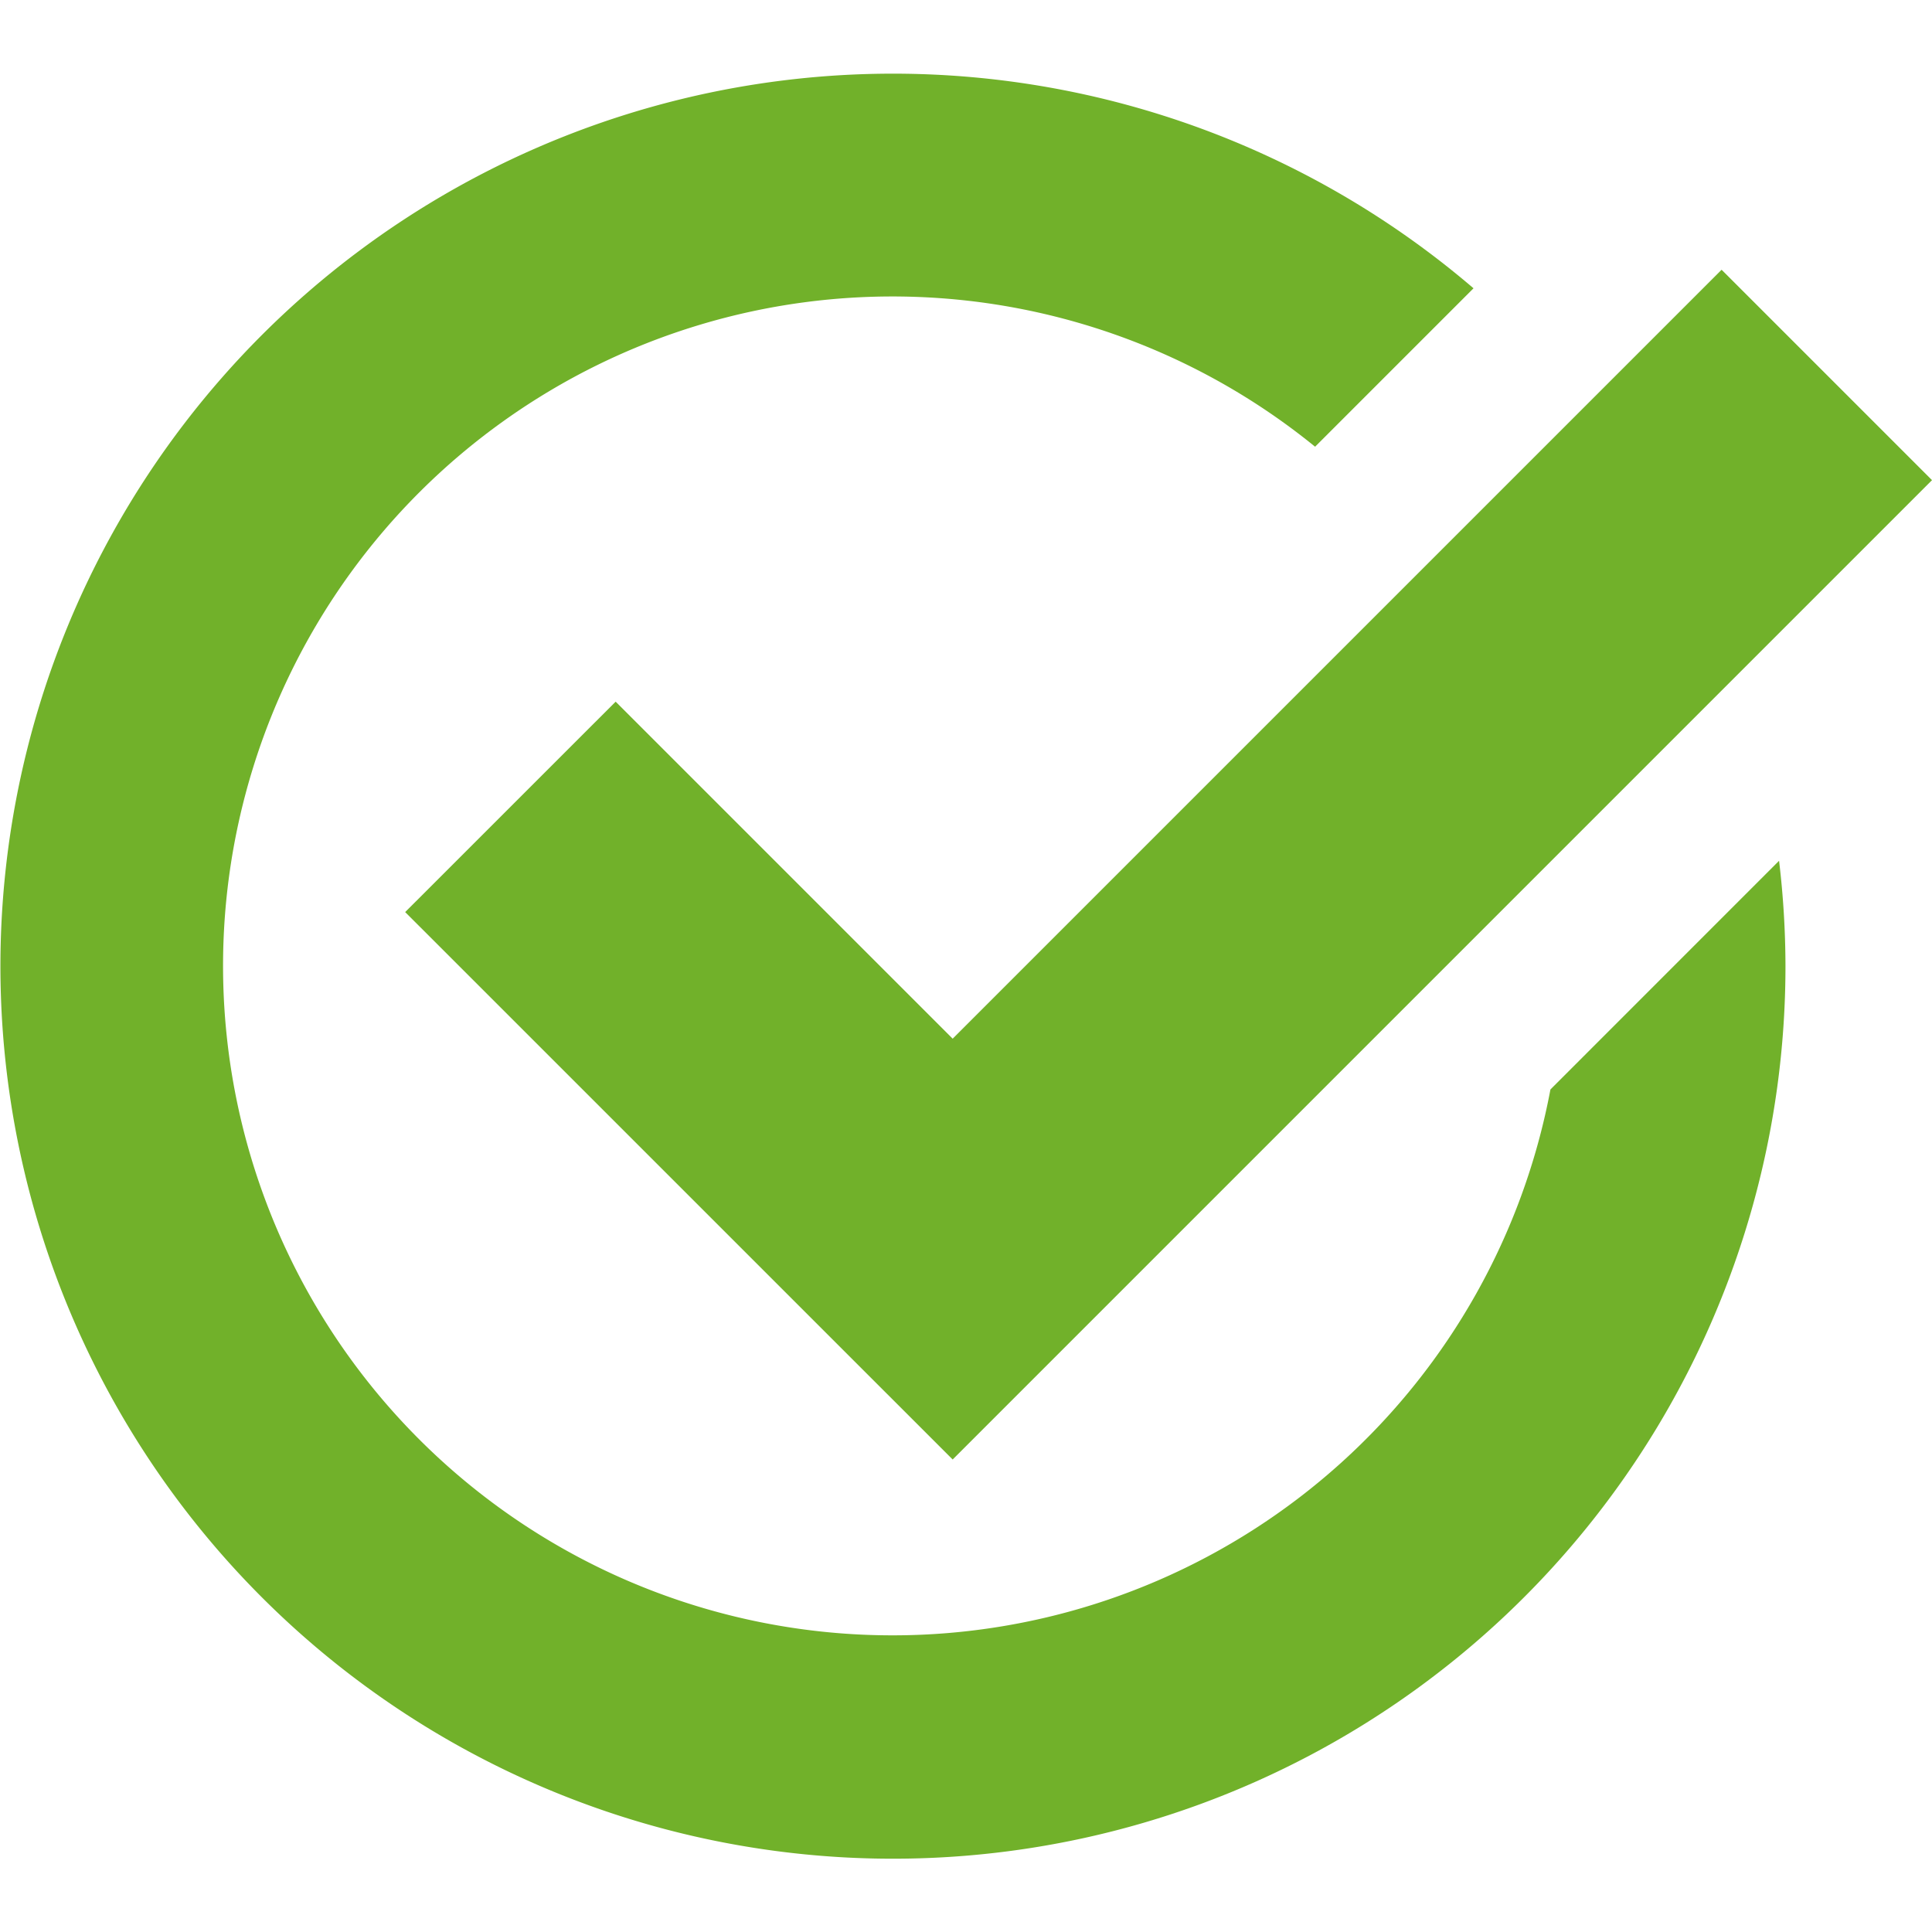 <svg id="Слой_1" data-name="Слой 1" xmlns="http://www.w3.org/2000/svg" viewBox="0 0 32 32">
  <defs>
    <style>
      .cls-1 {
        fill: #71b12a;
      }
    </style>
  </defs>
  <title>i</title>
  <g>
    <path class="cls-1" d="M25.68,18.045a11.088,11.088,0,1,1-3.898-10.646L24.406,4.775A14.783,14.783,0,1,0,29.573,16a14.917,14.917,0,0,0-.106-1.743Z"/>
    <polygon class="cls-1" points="32 7.953 28.515 4.468 15.779 17.204 10.197 11.622 6.711 15.107 15.779 24.174 32 7.953"/>
  </g>
</svg>
